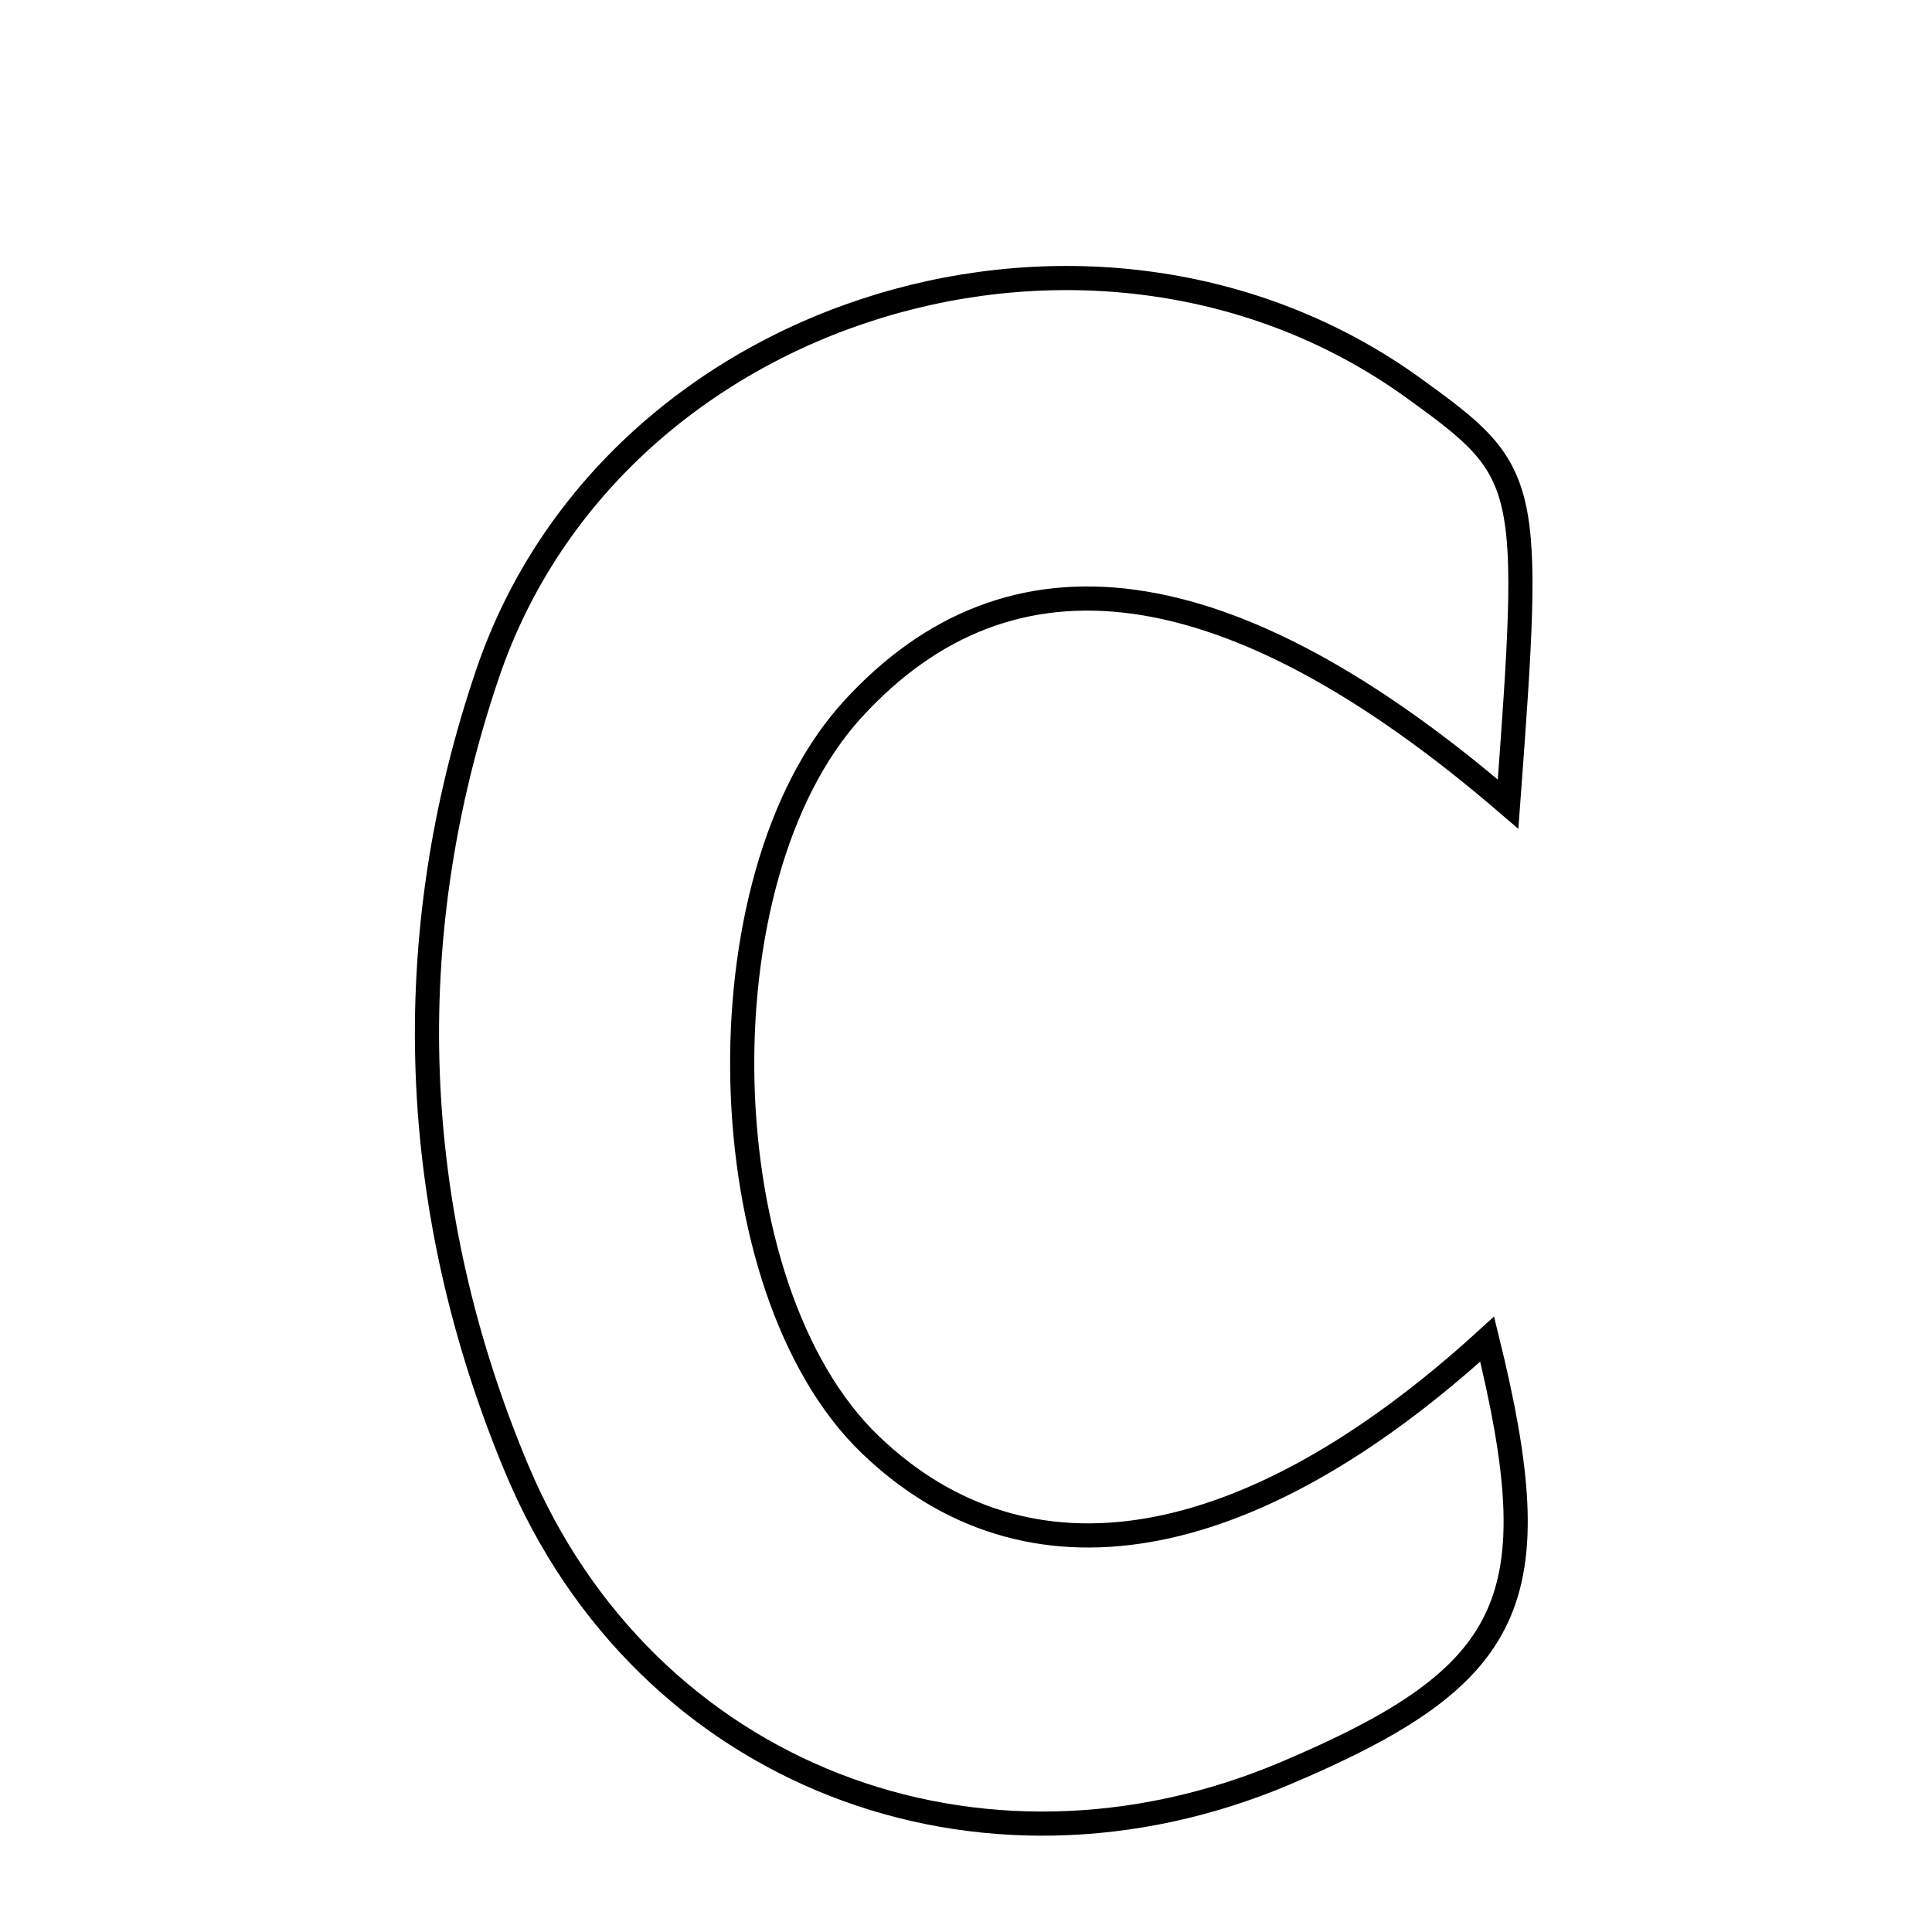 <svg xmlns="http://www.w3.org/2000/svg" viewBox="0.0 0.0 24.0 24.0" height="200px" width="200px"><path fill="none" stroke="black" stroke-width=".3" stroke-opacity="1.0"  filling="0" d="M17.57 4.828 C19.013 5.873 19.033 5.955 18.734 9.989 C15.258 6.998 12.543 6.67 10.587 8.817 C8.668 10.924 8.793 16.007 10.811 17.946 C12.758 19.817 15.504 19.347 18.474 16.635 C19.272 19.876 18.838 20.811 15.975 22.025 C12.171 23.638 8.016 22.066 6.417 18.241 C5.075 15.031 4.935 11.661 6.06 8.36 C7.627 3.765 13.629 1.974 17.57 4.828"></path></svg>
